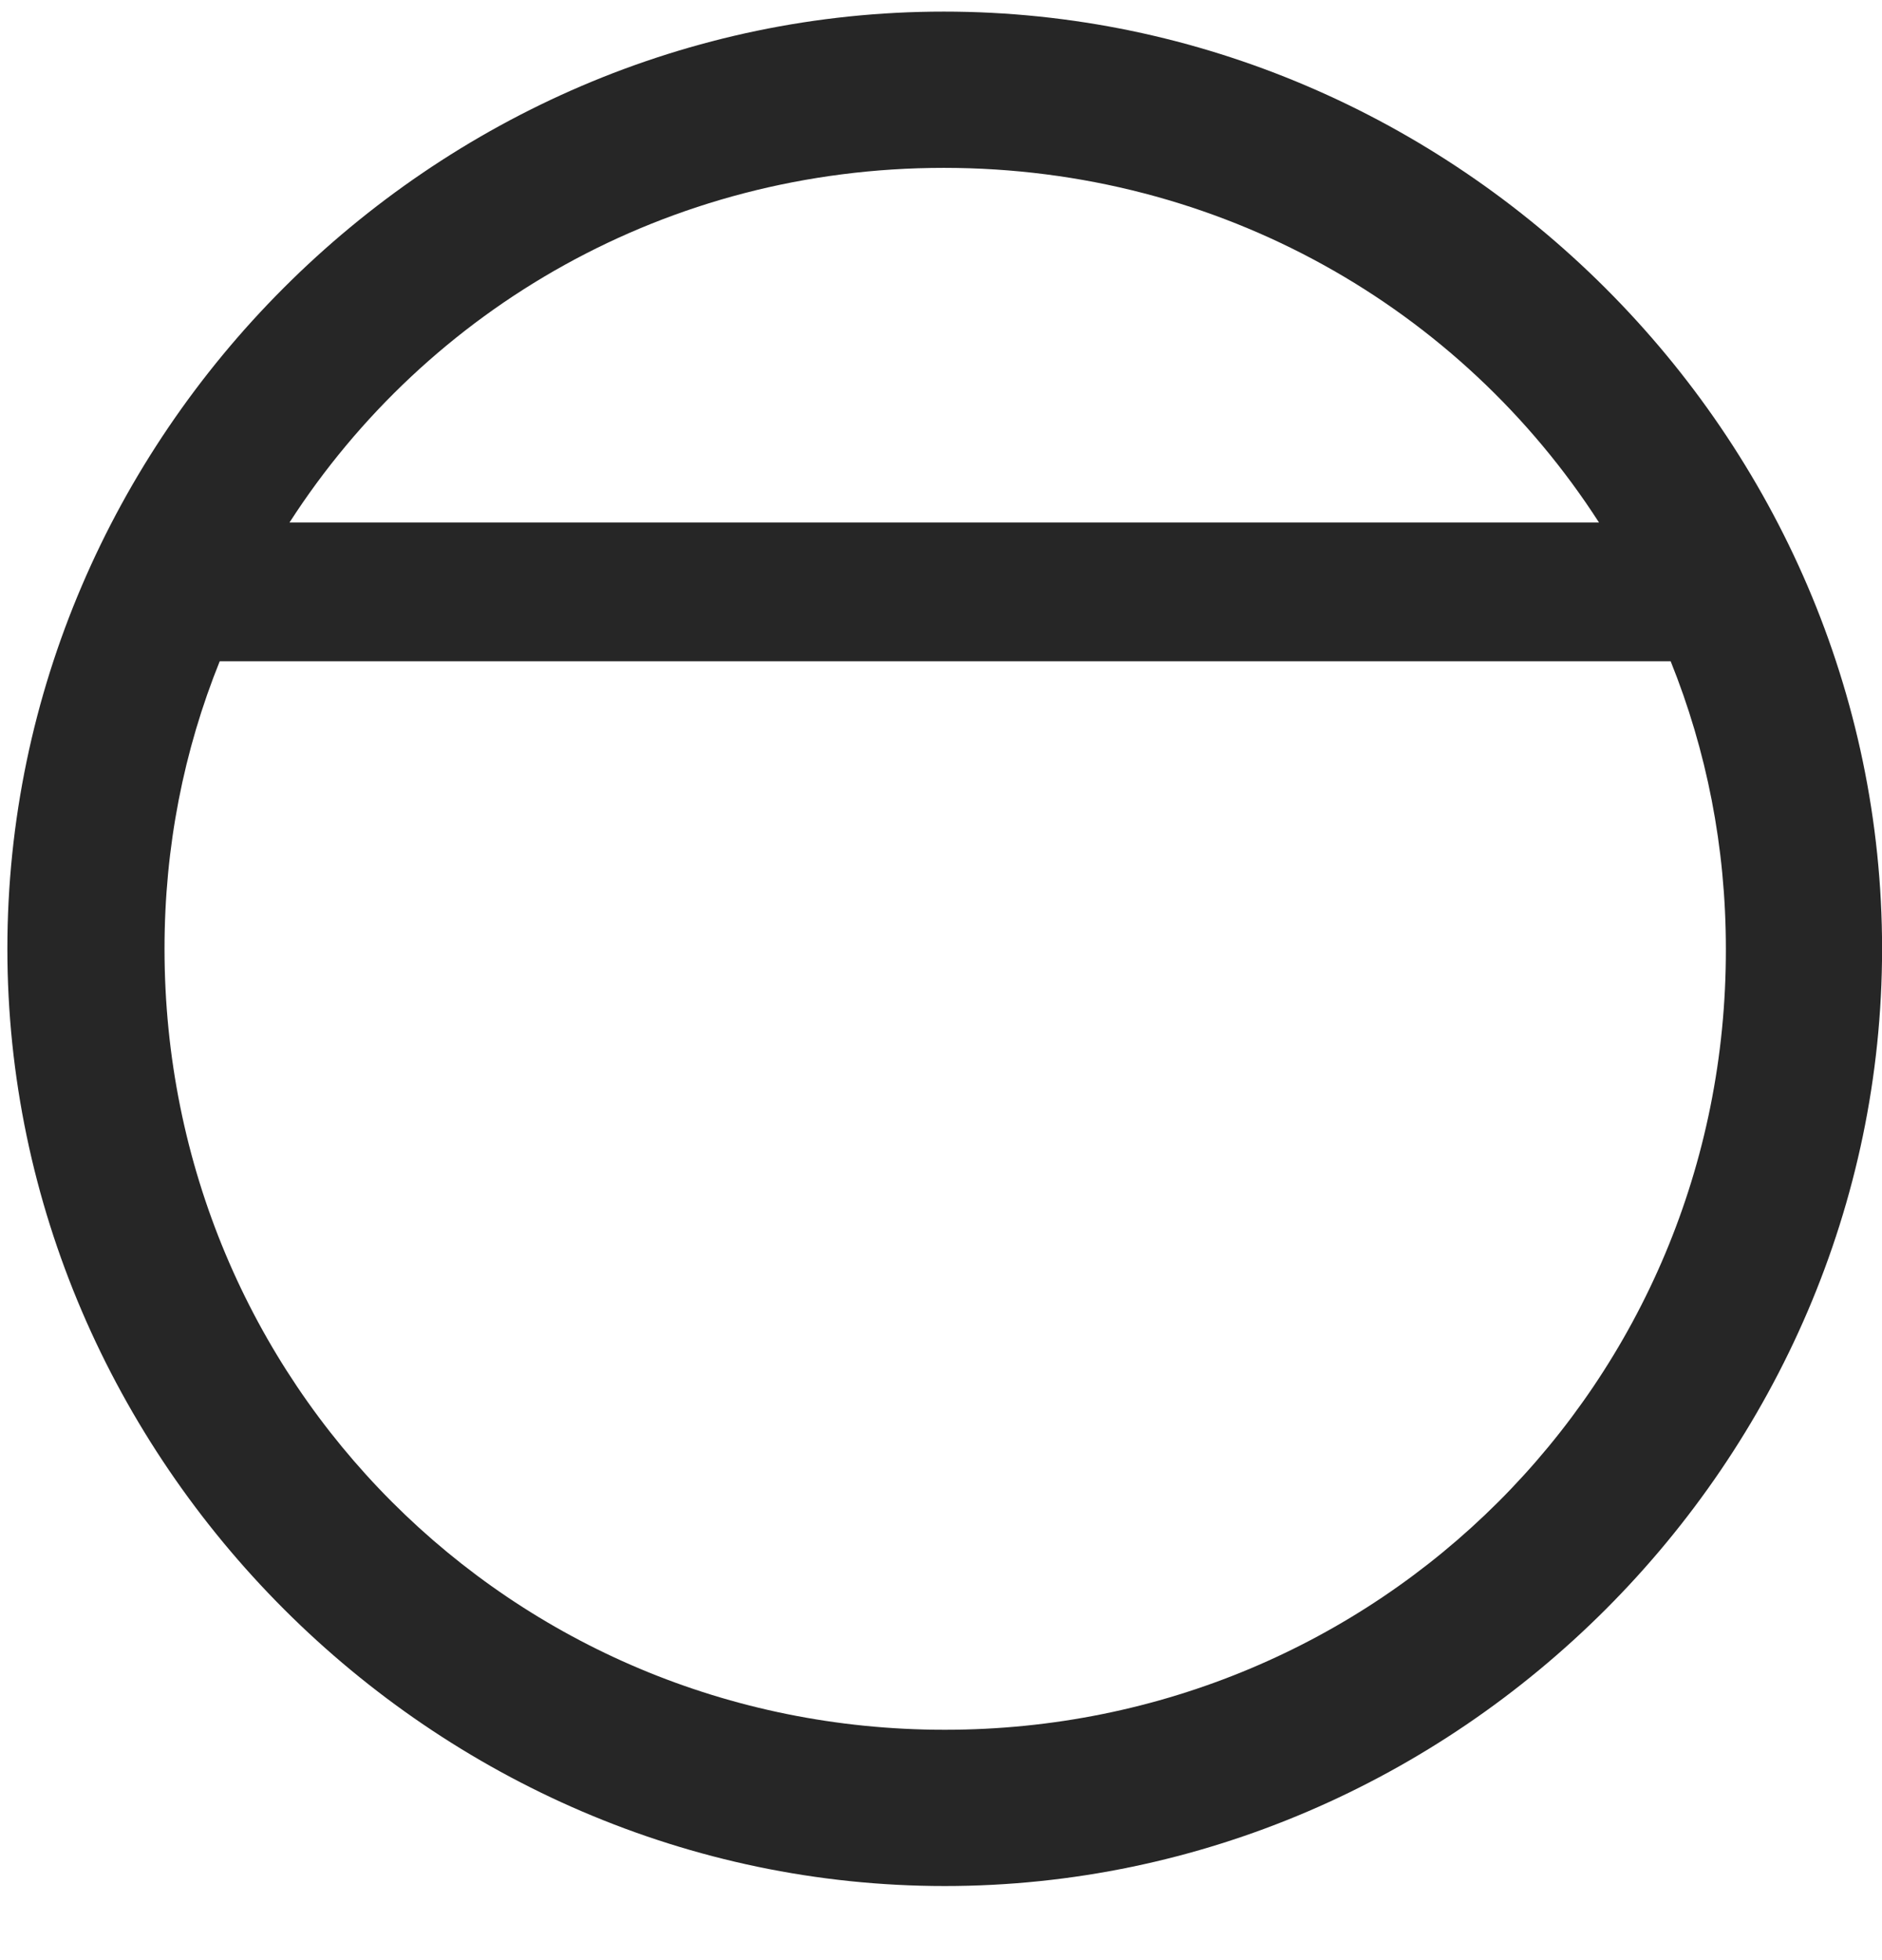 <svg width="24" height="25" viewBox="0 0 24 25" fill="none" xmlns="http://www.w3.org/2000/svg">
<g clip-path="url(#clip0_2207_3362)">
<path d="M0.094 12.101C0.094 18.629 5.52 24.055 12.048 24.055C18.587 24.055 24.001 18.629 24.001 12.101C24.001 5.562 18.575 0.148 12.036 0.148C5.509 0.148 0.094 5.562 0.094 12.101ZM2.098 12.101C2.098 10.801 2.344 9.57 2.802 8.434H21.305C21.762 9.57 22.009 10.801 22.009 12.101C22.02 17.633 17.579 22.062 12.048 22.062C6.516 22.062 2.098 17.633 2.098 12.101ZM3.692 6.664C5.45 3.934 8.509 2.141 12.036 2.141C15.563 2.141 18.634 3.934 20.391 6.664H3.692Z" fill="black" fill-opacity="0.85"/>
</g>
<defs>
<clipPath id="clip0_2207_3362">
<rect width="23.906" height="23.918" fill="white" transform="translate(0.094 0.148)"/>
</clipPath>
</defs>
</svg>
